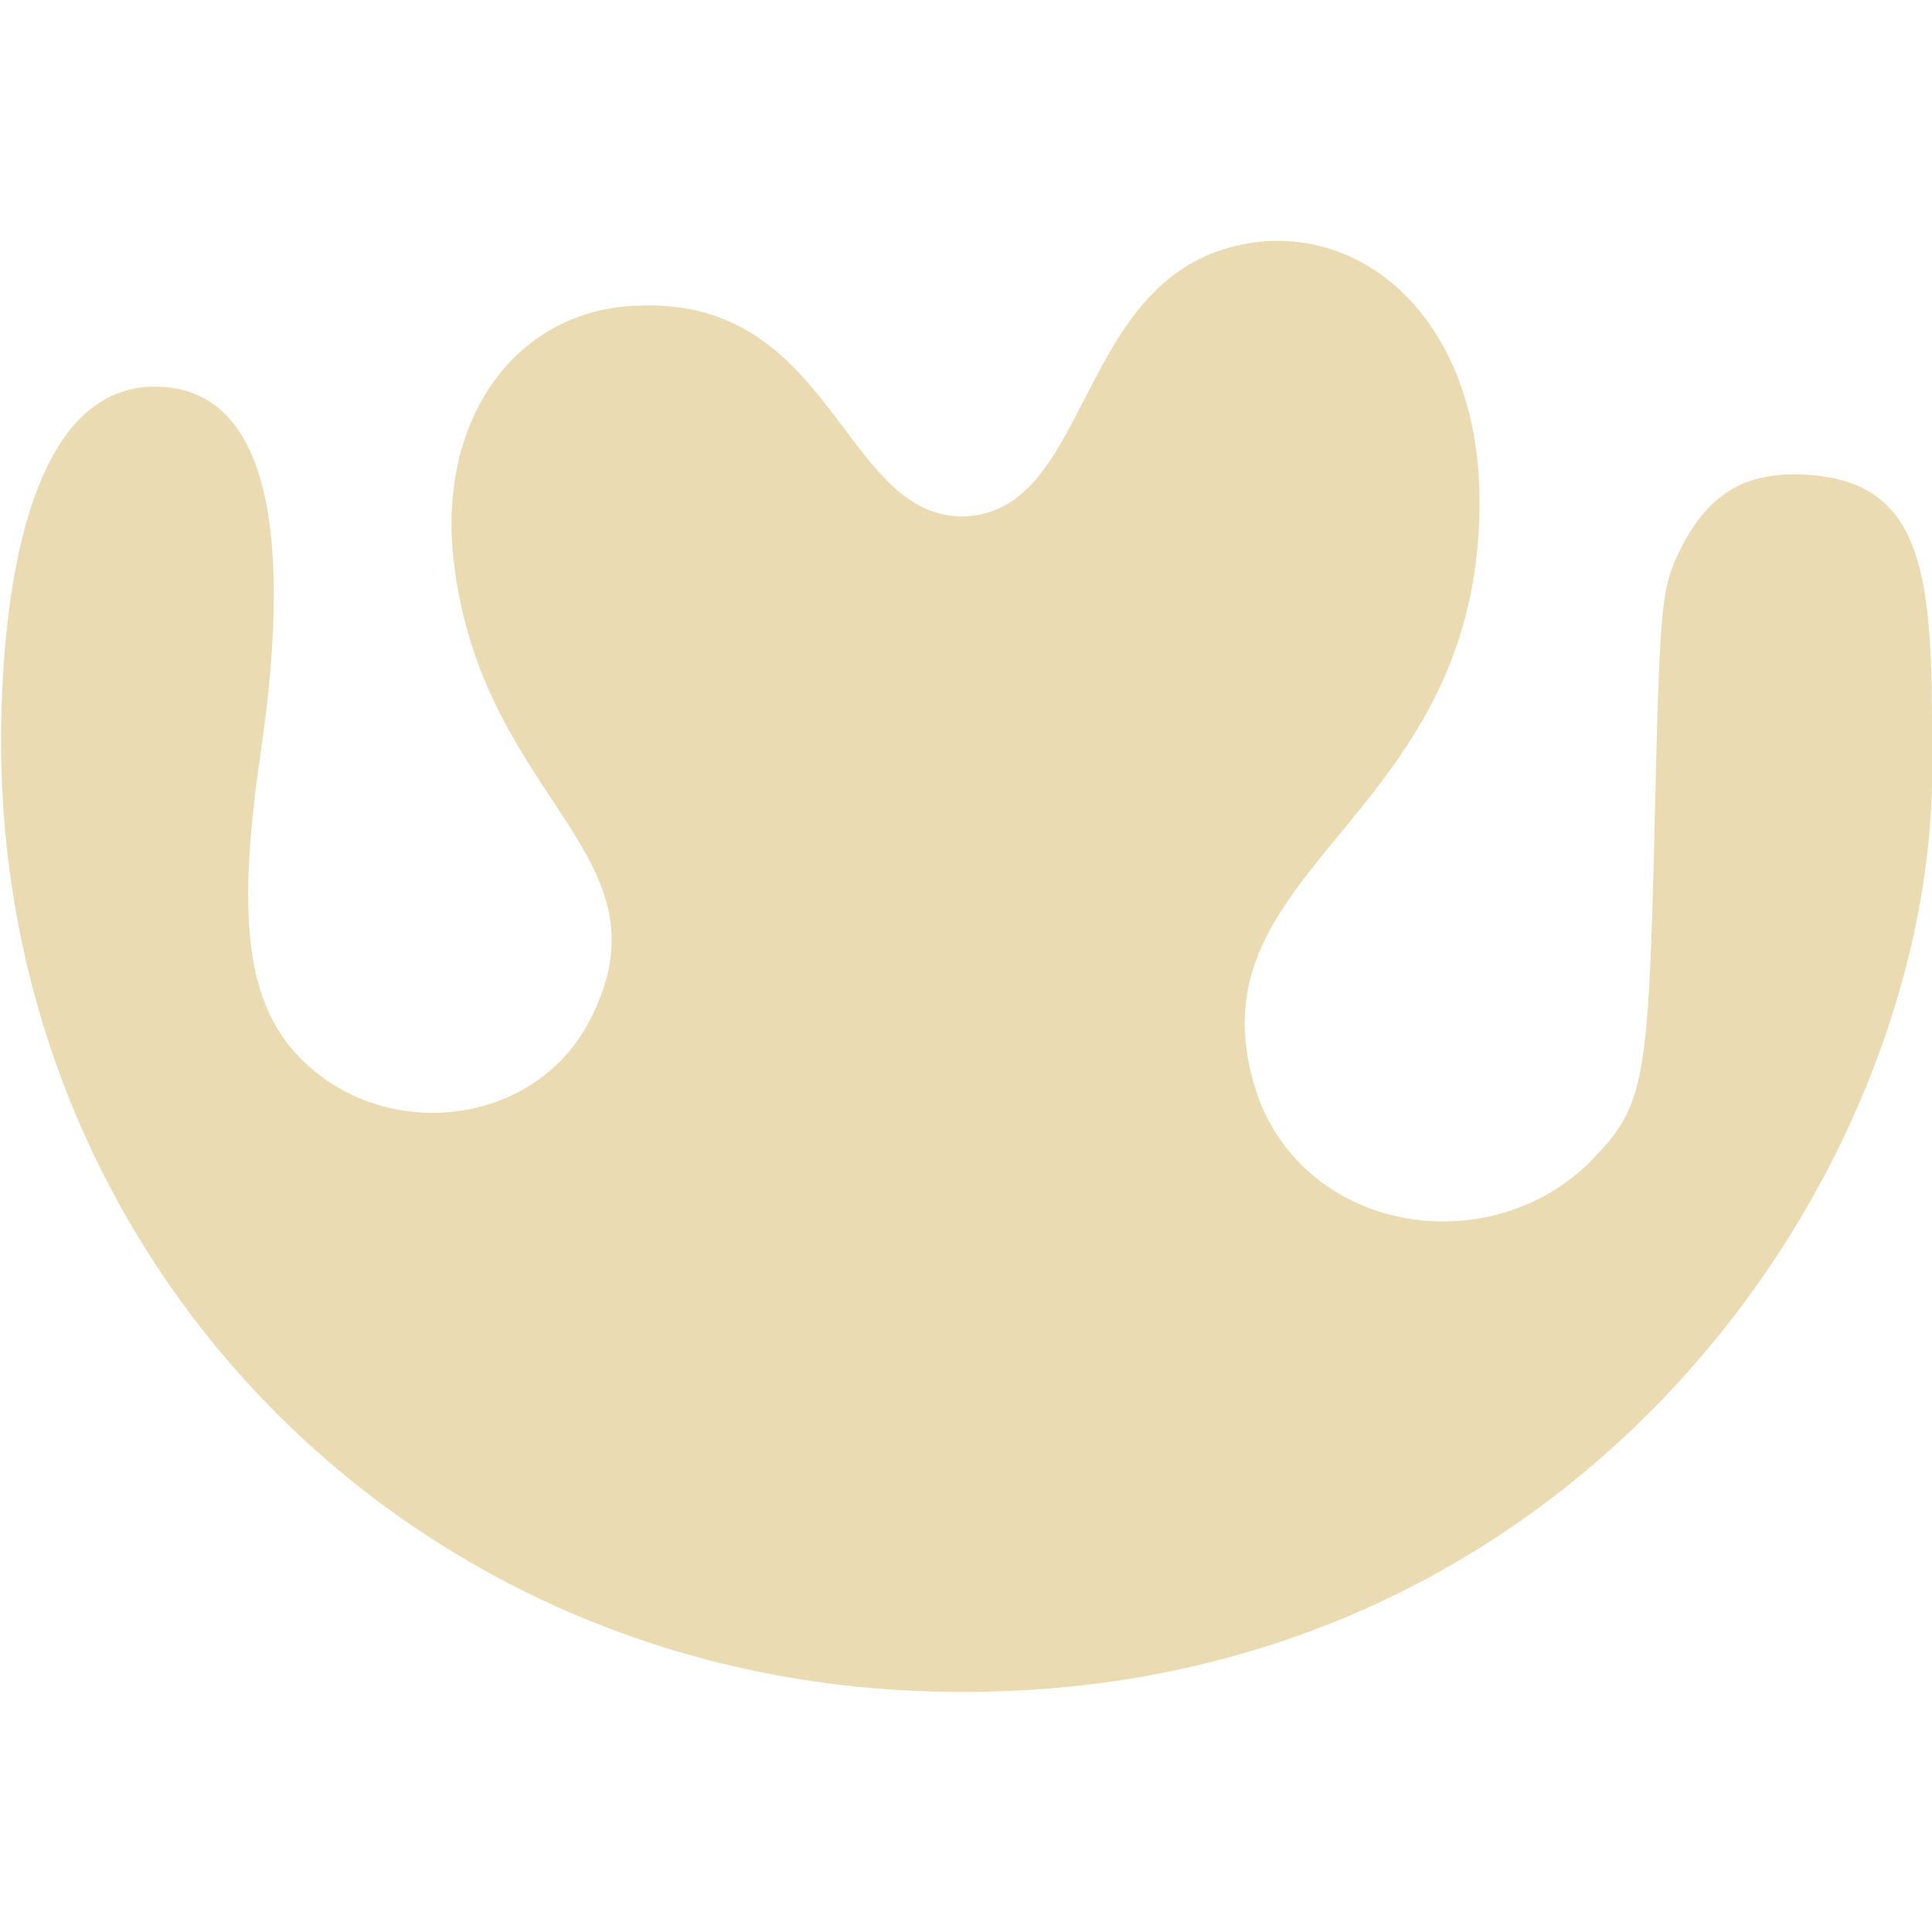 <svg width="16" height="16" version="1.1" xmlns="http://www.w3.org/2000/svg">
  <defs>
    <style id="current-color-scheme" type="text/css">.ColorScheme-Text { color:#ebdbb2; } .ColorScheme-Highlight { color:#458588; }</style>
  </defs>
  <path class="ColorScheme-Text" d="m7.971 4.277c1.041-0.02 0.935-1.855 2.189-2.221 1.03-0.301 2.095 0.521 2.093 2.108-0.004 2.697-2.52 3.021-1.823 4.95 0.439 1.118 1.934 1.325 2.752 0.494 0.437-0.452 0.47-0.628 0.521-2.787 0.043-1.832 0.054-1.953 0.214-2.273 0.239-0.476 0.558-0.657 1.087-0.613 0.944 0.077 1.003 0.871 0.996 2.277 0.094 3.462-3.014 8.063-8.484 7.788-4.261-0.214-7.518-3.634-7.507-7.883 0.002-0.885 0.131-2.915 1.273-2.915 0.873 0 1.171 1.038 0.875 3.046-0.199 1.353-0.112 2.053 0.314 2.498 0.697 0.731 1.945 0.587 2.403-0.277 0.74-1.395-0.885-1.813-1.117-3.825-0.136-1.184 0.523-2.09 1.539-2.113 1.604-0.063 1.683 1.746 2.676 1.746z" fill="currentColor"/>
</svg>
